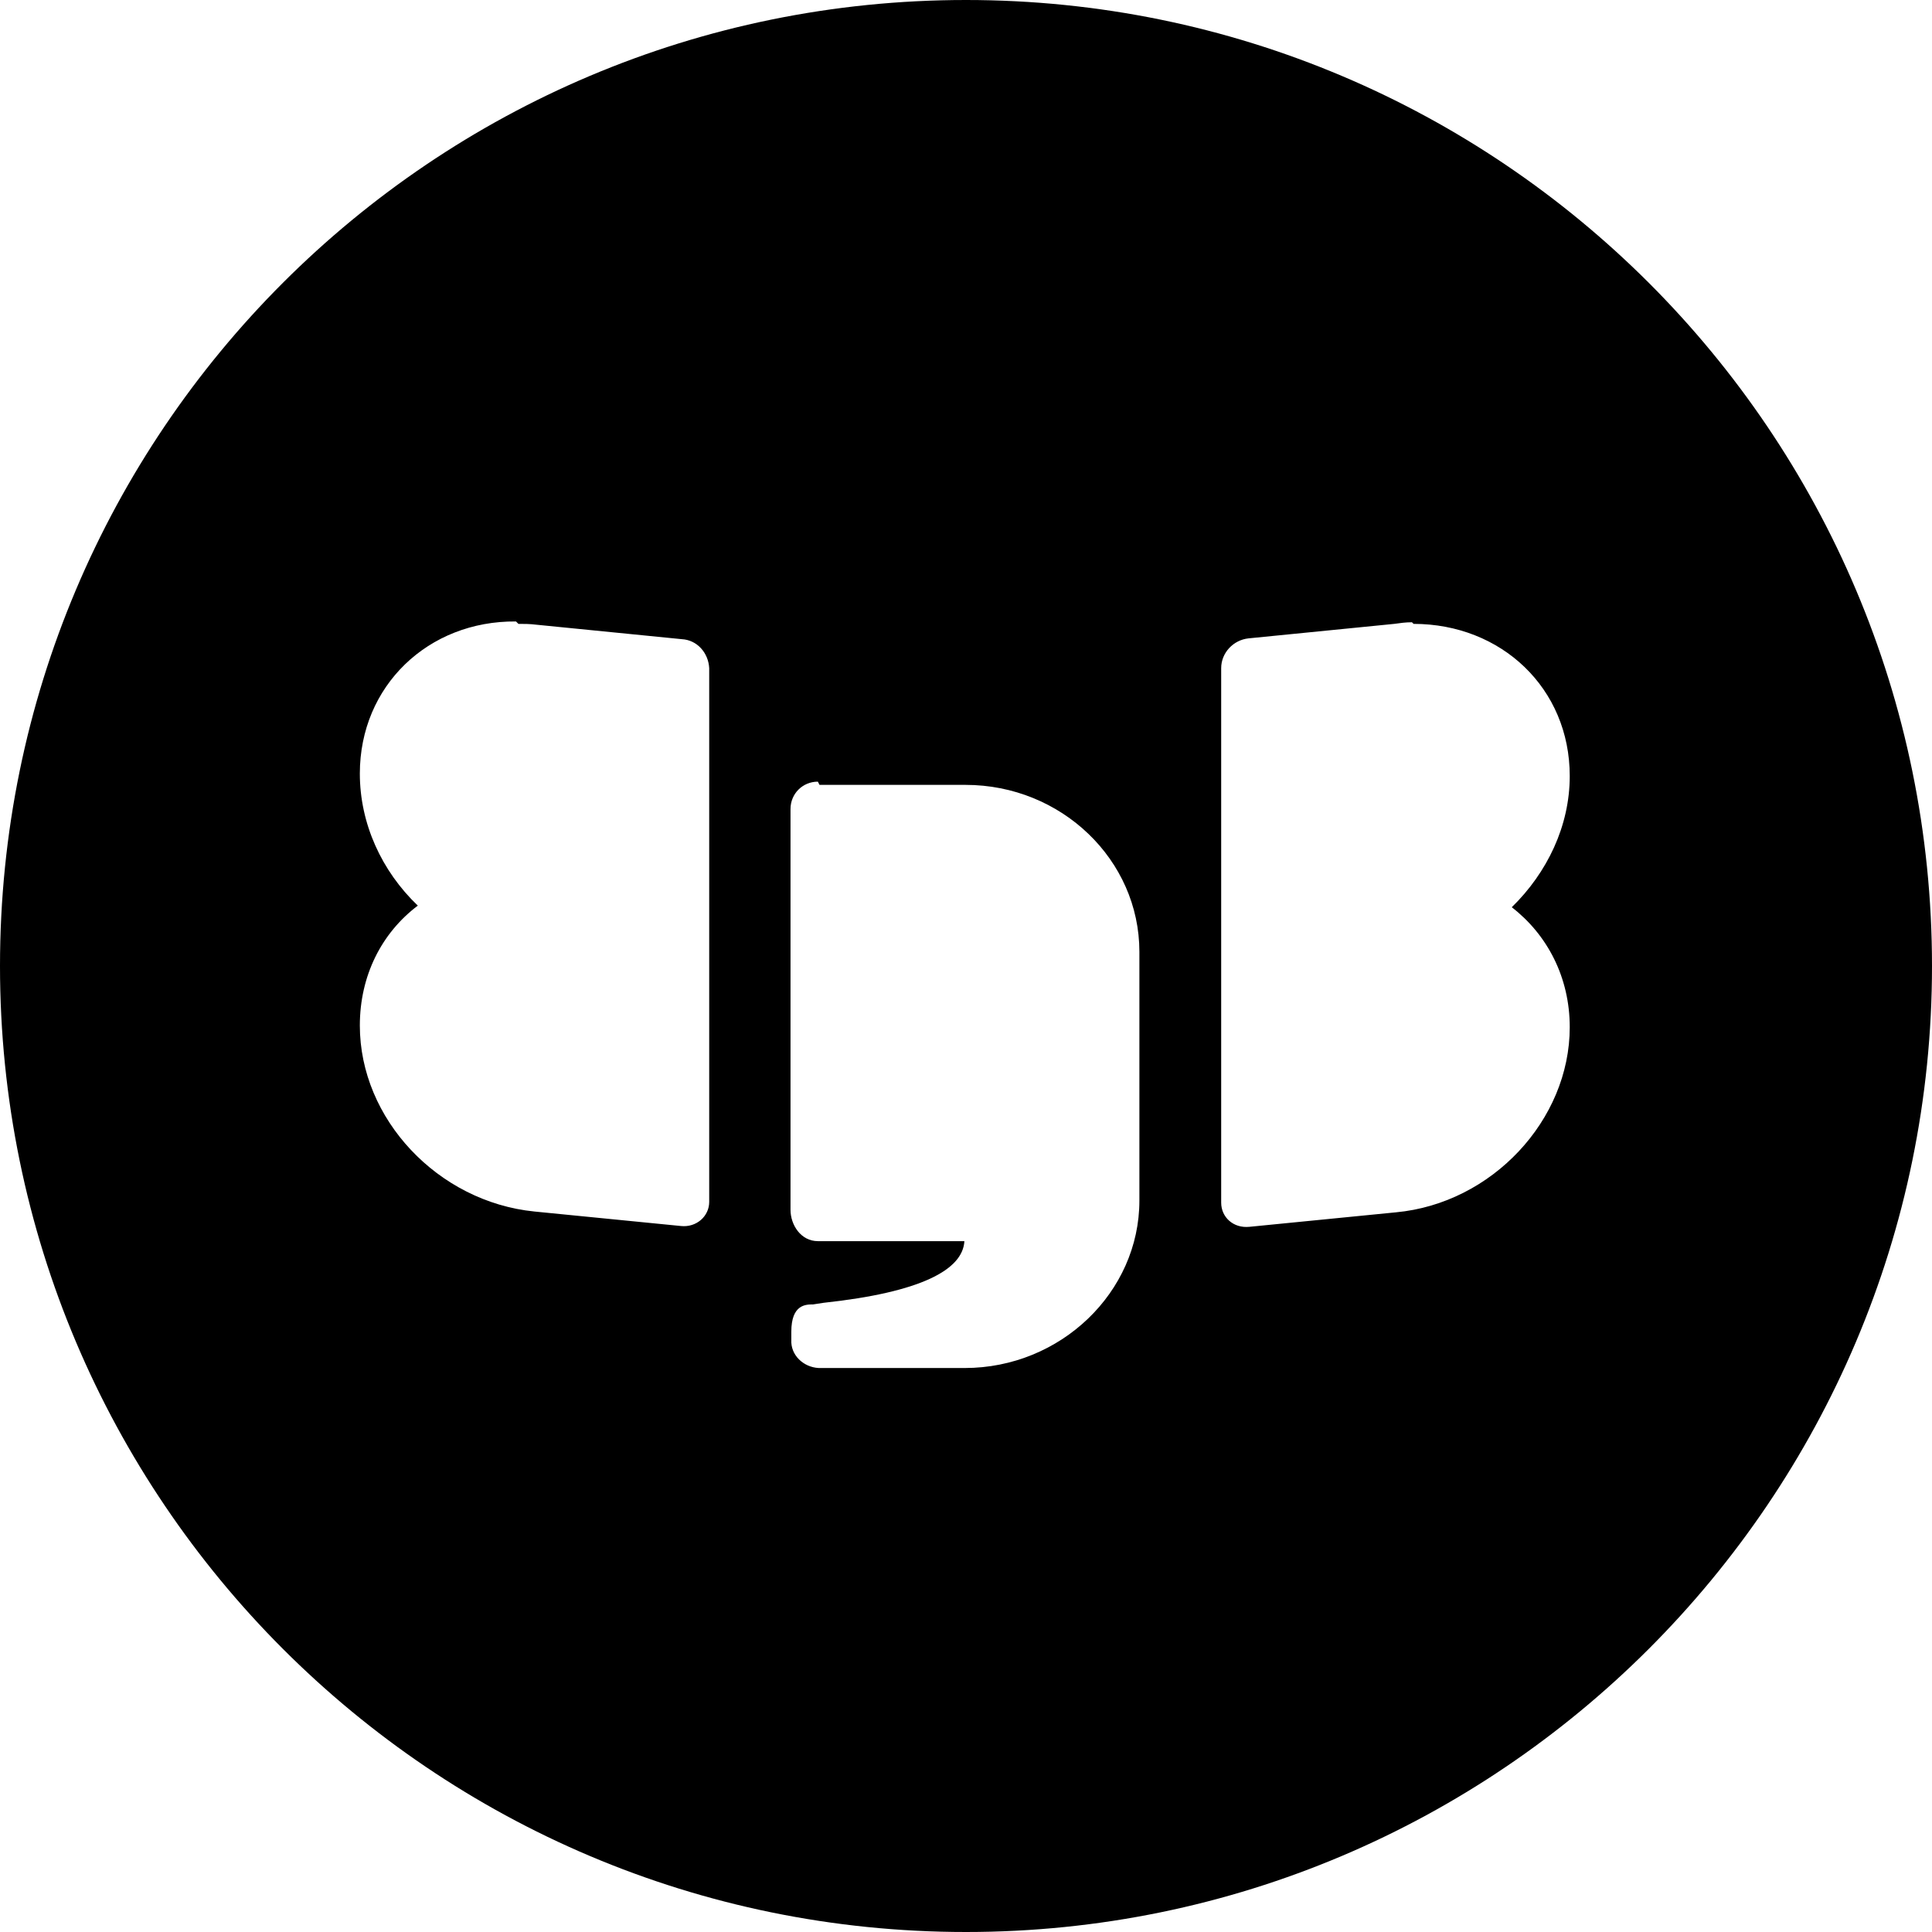<svg viewBox="0 0 24 24" xmlns="http://www.w3.org/2000/svg"><path d="M12 0v0C5.37 0 0 5.37 0 12v0c0 6.62 5.37 12 12 12v0c6.62 0 12-5.38 12-12v0c0-6.63-5.38-12-12-12ZM6.44 7.75c.07 0 .14 0 .22.01l1.81.18v0c.19.01.33.17.34.36v6.63c0 .18-.16.32-.35.3l-1.82-.18c-1.2-.12-2.17-1.15-2.17-2.31 0-.62.27-1.15.72-1.49 -.45-.43-.72-1.02-.72-1.64 0-1.09.85-1.9 1.94-1.89Zm11.12 0c1.09 0 1.94.8 1.94 1.89 0 .62-.28 1.2-.72 1.63 .44.34.72.87.72 1.49 0 1.157-.97 2.19-2.16 2.3l-1.82.18c-.2.02-.35-.12-.35-.3V8.3c0-.19.15-.35.34-.37l1.81-.18c.07-.01.14-.02.22-.02Zm-7.38 2h1.814c1.19 0 2.16.93 2.16 2.074v3.09c0 1.14-.98 2.08-2.17 2.08H10.17h0c-.19-.01-.35-.16-.34-.35v-.1c0-.34.18-.34.27-.34l.13-.02c1.21-.13 1.73-.41 1.75-.766h-1.82c-.21 0-.34-.2-.34-.39V10.05c0-.19.15-.34.34-.34Z"/></svg>